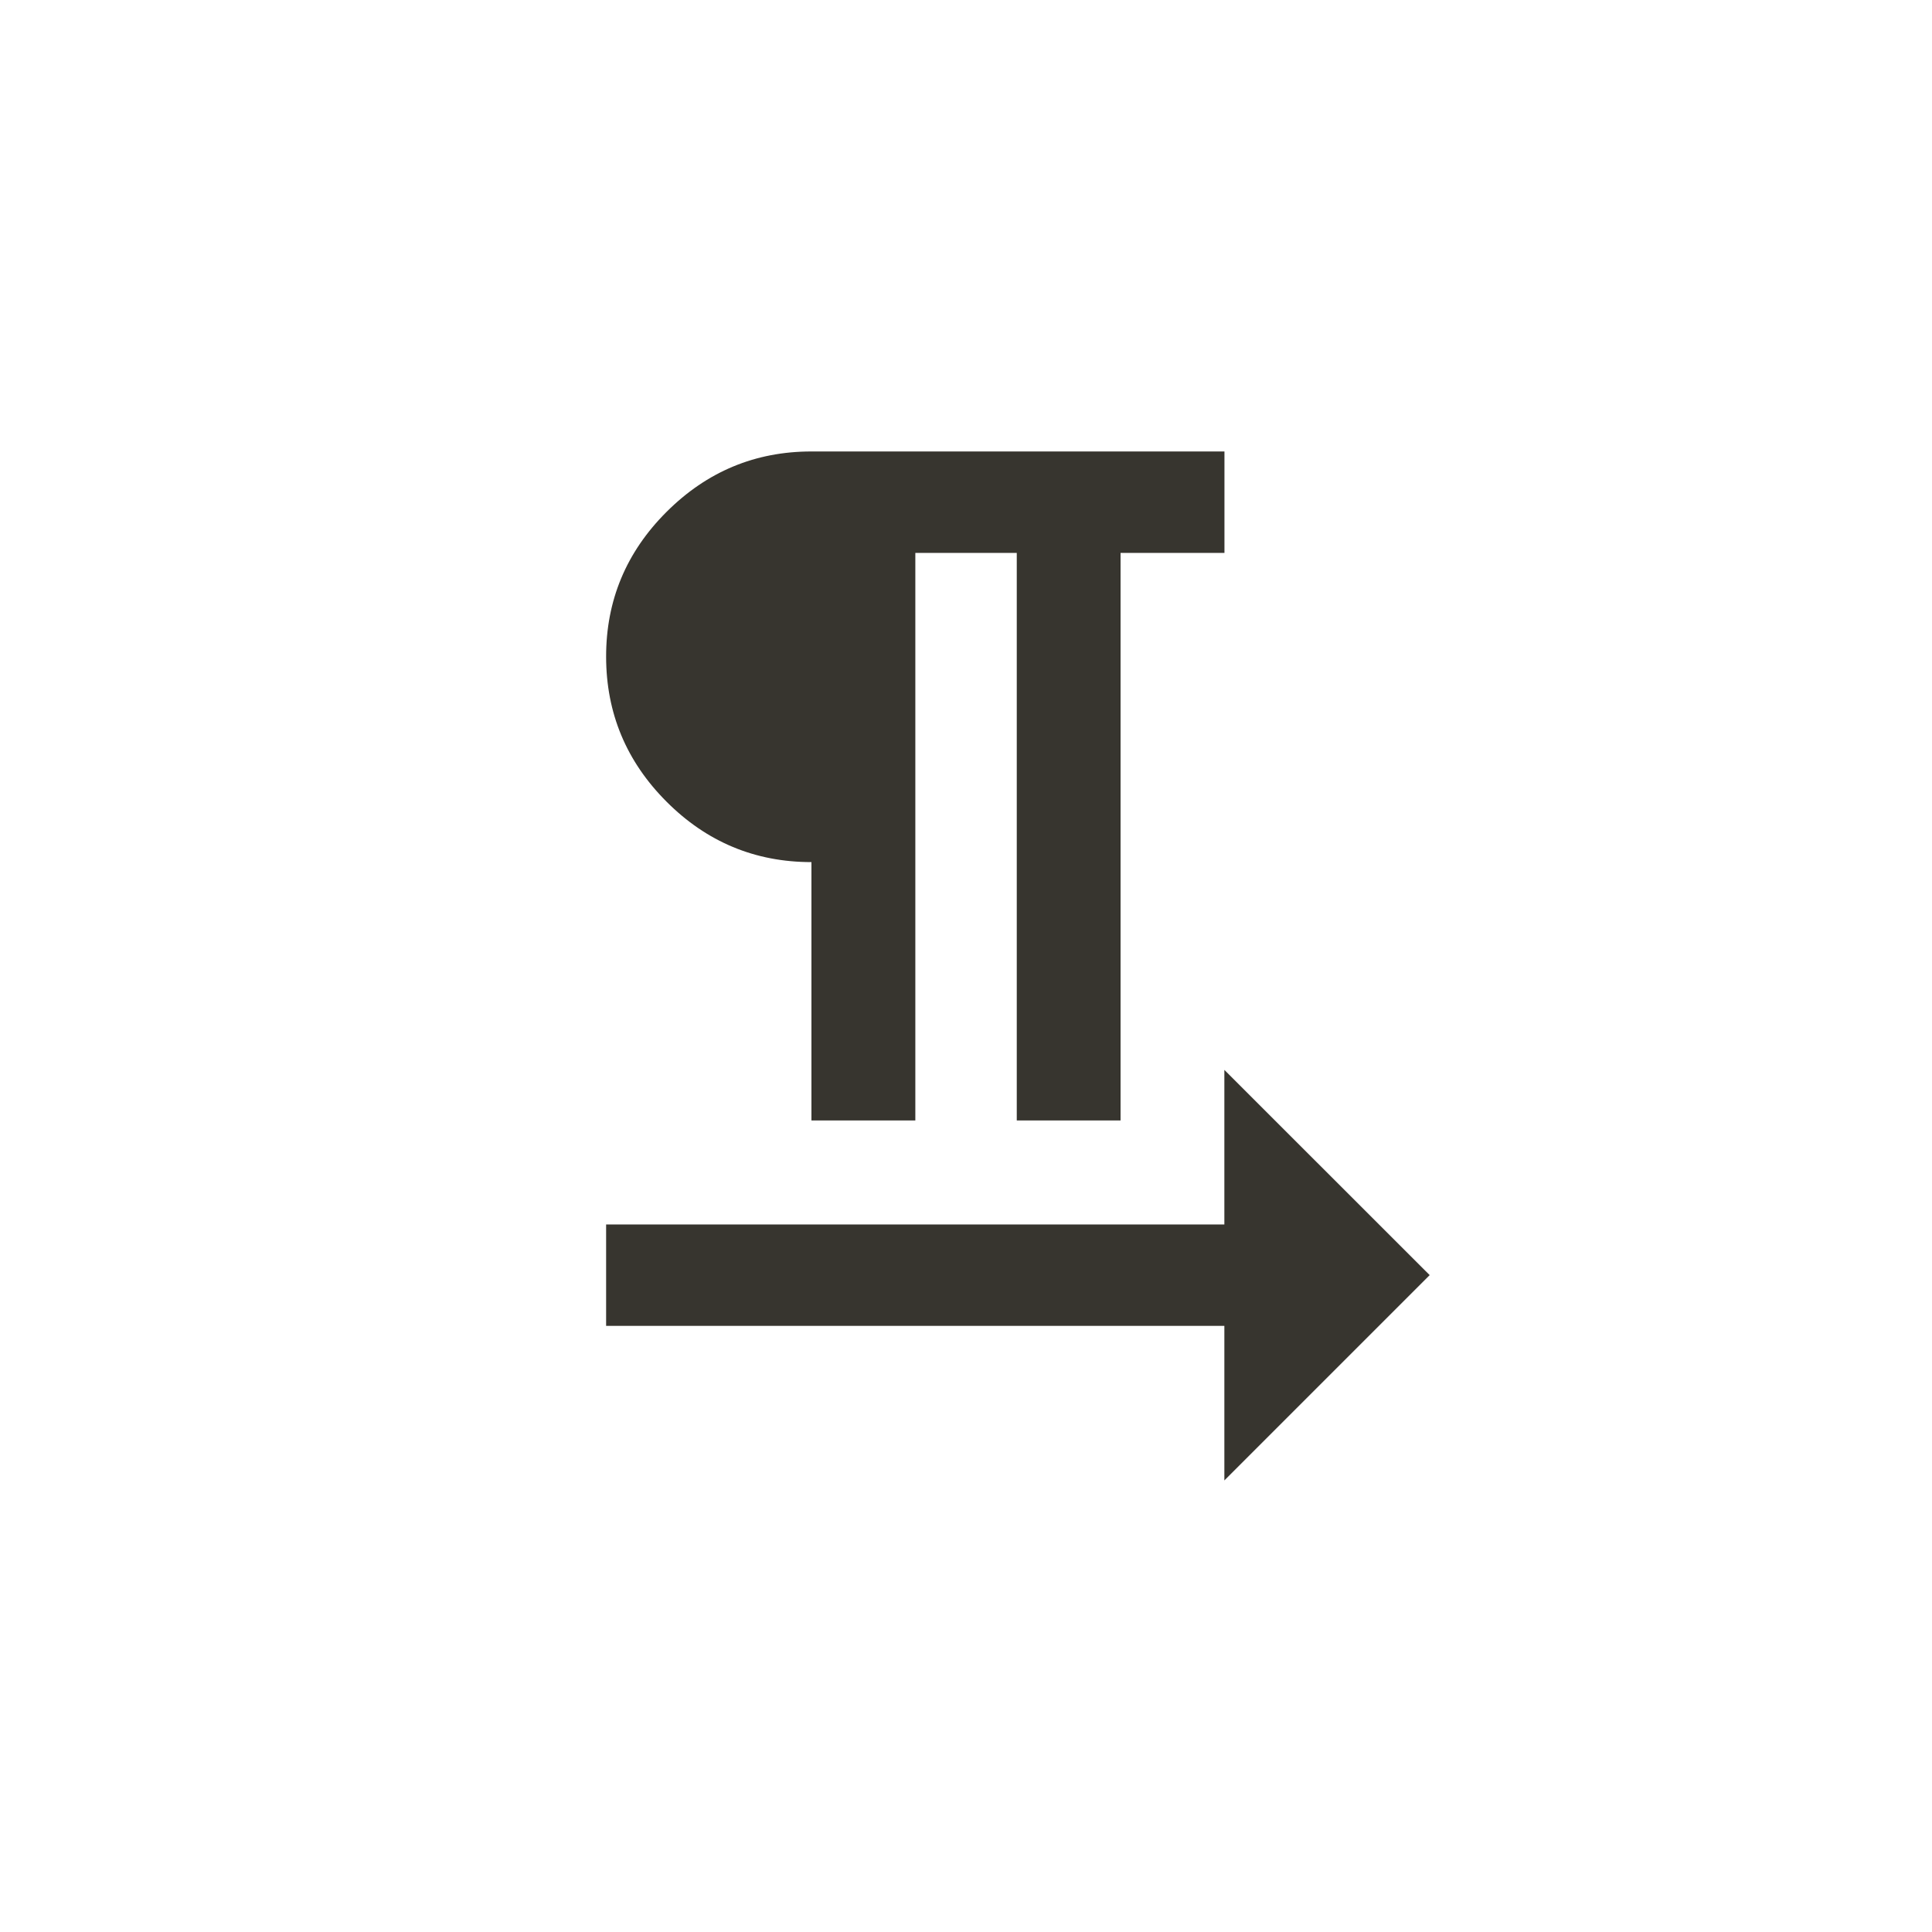 <!-- Generated by IcoMoon.io -->
<svg version="1.1" xmlns="http://www.w3.org/2000/svg" width="40" height="40" viewBox="0 0 40 40">
<title>mt-format_textdirection_l_to_r</title>
<path fill="#37352f" d="M29.6 26.4l-4.251 4.251v-3.2h-12.8v-2.1h12.8v-3.2zM16.8 17.849q-1.751 0-3-1.251t-1.251-3 1.251-3 3-1.251h8.551v2.1h-2.151v11.751h-2.149v-11.751h-2.1v11.751h-2.151v-5.349z"></path>
</svg>
